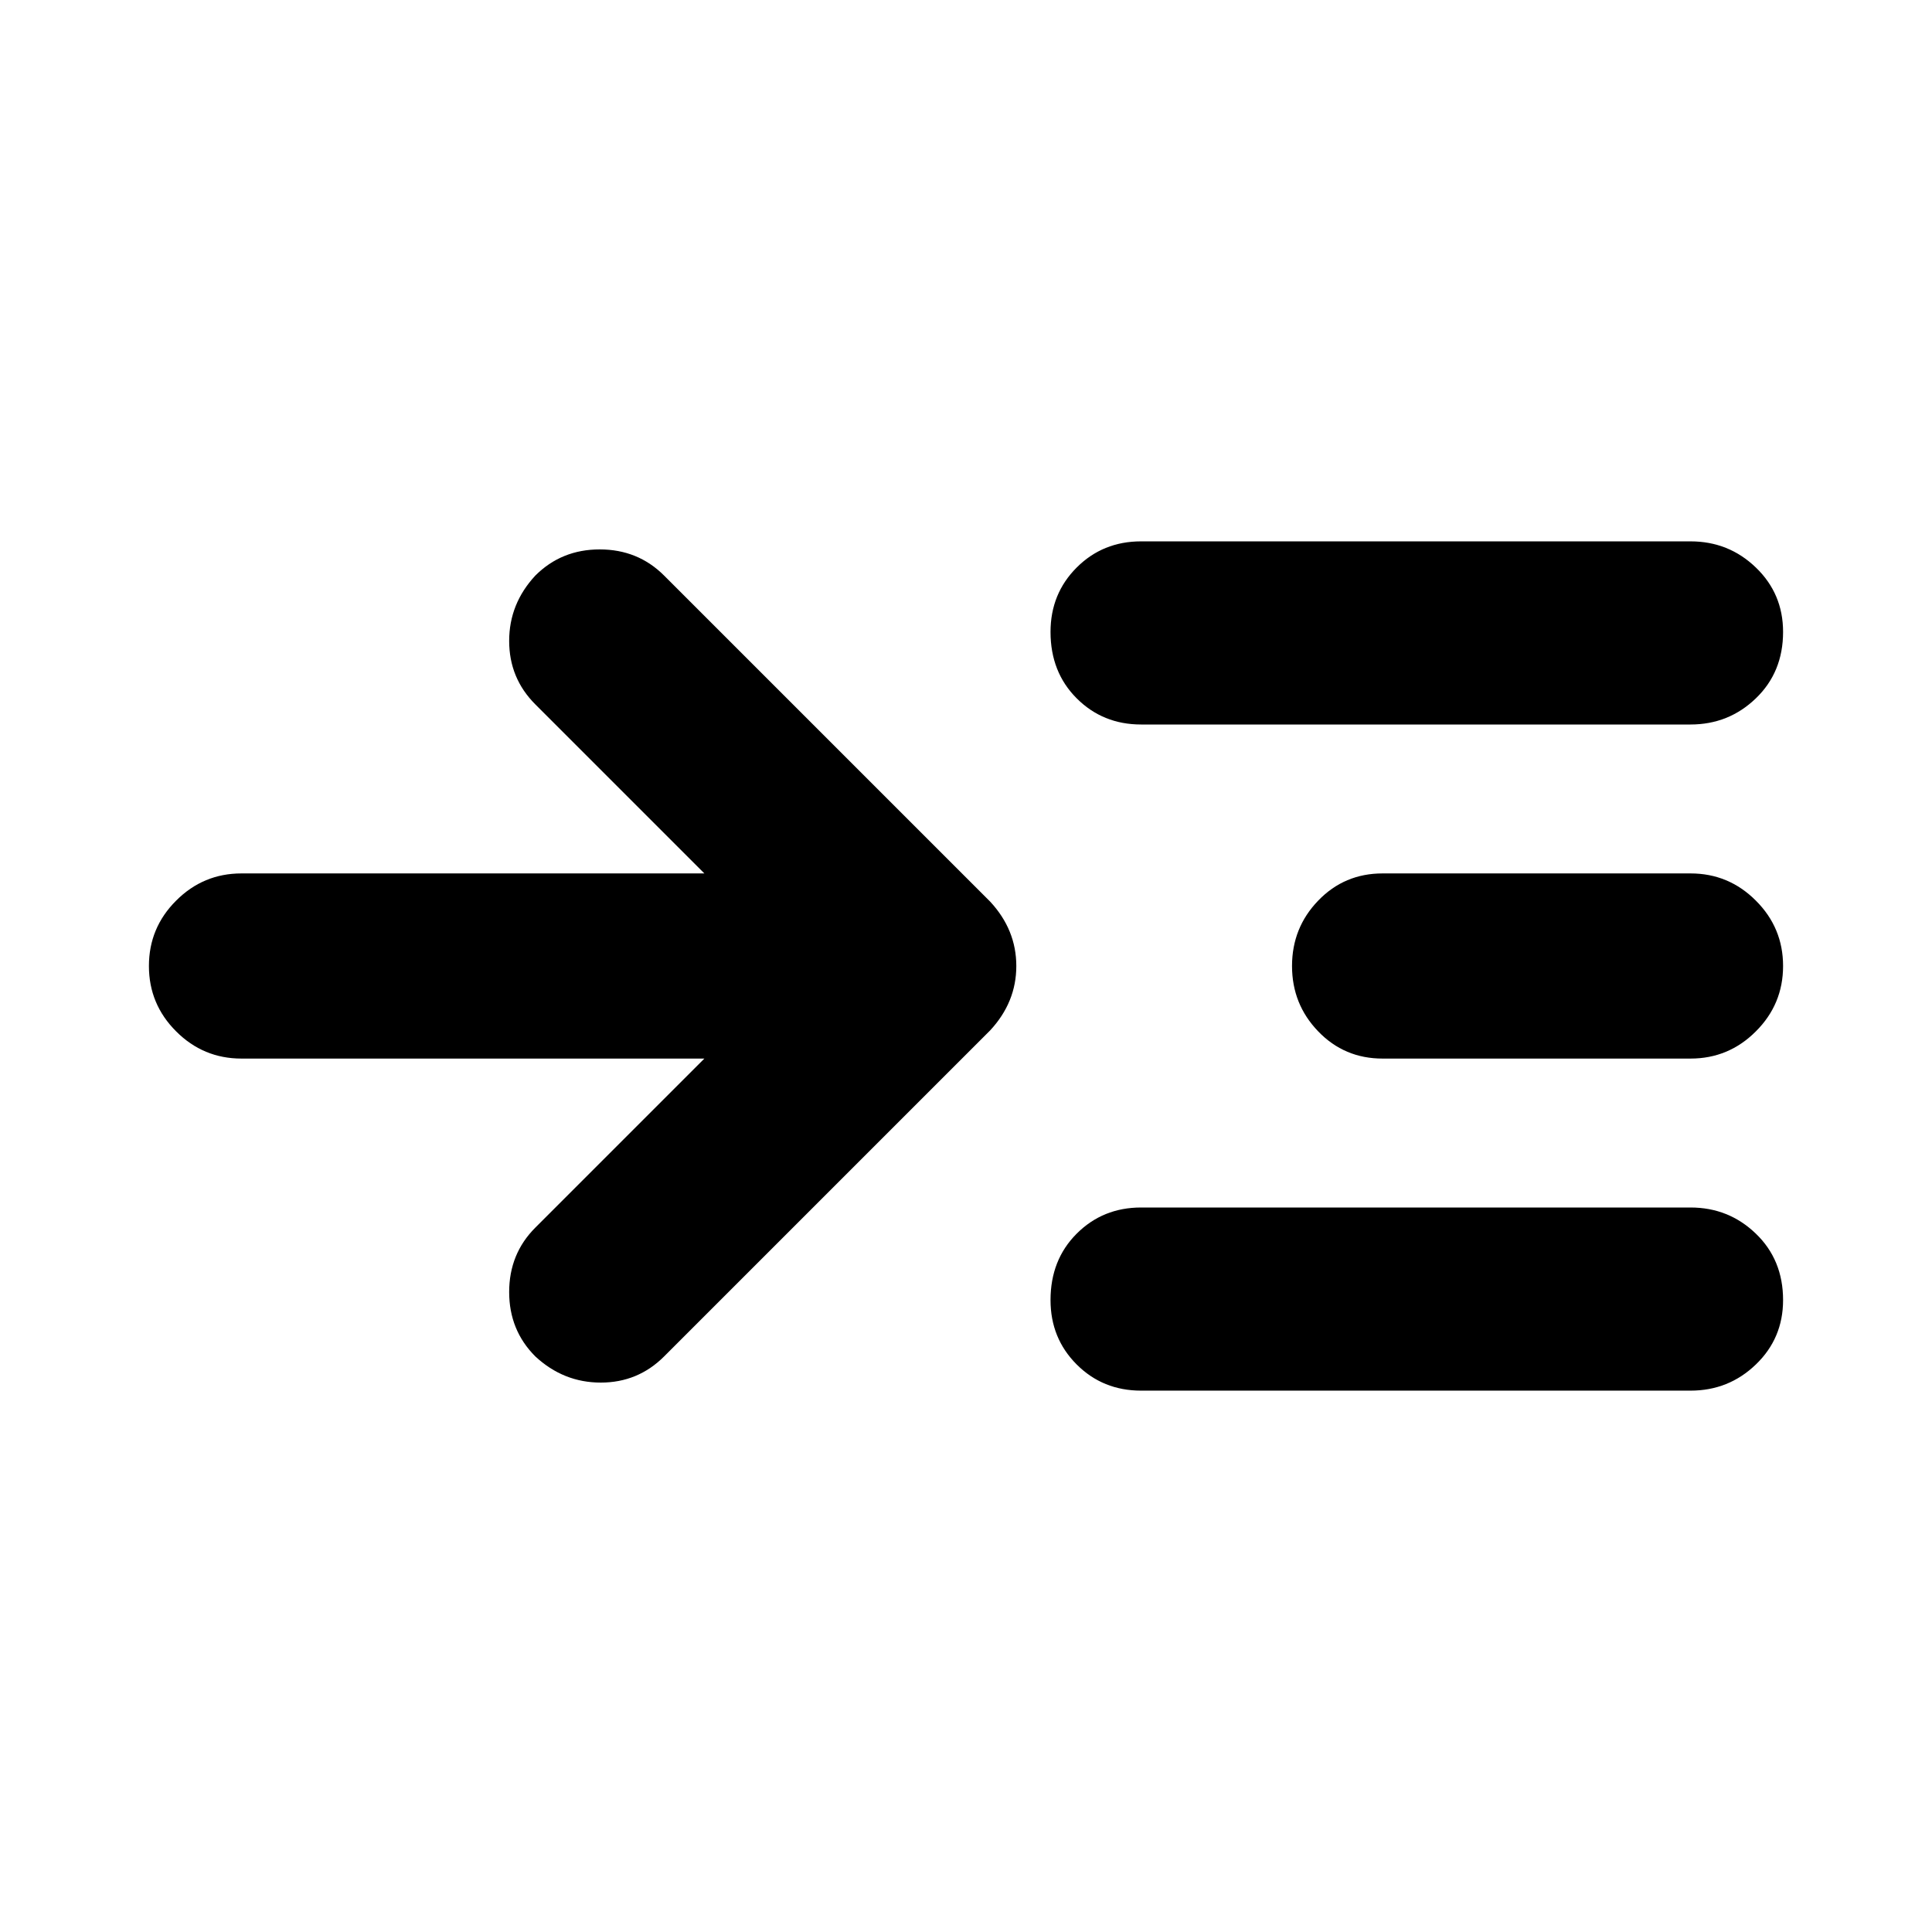 <svg xmlns="http://www.w3.org/2000/svg" height="24" width="24"><path d="M8.75 13.15H3Q2.525 13.15 2.188 12.812Q1.85 12.475 1.85 12Q1.85 11.525 2.188 11.188Q2.525 10.85 3 10.85H8.75L6.65 8.75Q6.325 8.425 6.325 7.962Q6.325 7.5 6.65 7.15Q6.975 6.825 7.45 6.825Q7.925 6.825 8.25 7.15L12.3 11.2Q12.625 11.55 12.625 12Q12.625 12.45 12.3 12.8L8.25 16.85Q7.925 17.175 7.463 17.175Q7 17.175 6.65 16.85Q6.325 16.525 6.325 16.05Q6.325 15.575 6.65 15.25ZM14.175 9Q13.7 9 13.375 8.675Q13.05 8.35 13.05 7.85Q13.05 7.375 13.375 7.05Q13.7 6.725 14.175 6.725H21Q21.475 6.725 21.812 7.05Q22.15 7.375 22.15 7.85Q22.15 8.35 21.812 8.675Q21.475 9 21 9ZM14.175 17.275Q13.7 17.275 13.375 16.95Q13.05 16.625 13.05 16.15Q13.05 15.65 13.375 15.325Q13.7 15 14.175 15H21Q21.475 15 21.812 15.325Q22.15 15.65 22.15 16.15Q22.15 16.625 21.812 16.95Q21.475 17.275 21 17.275ZM17.175 13.15Q16.7 13.15 16.375 12.812Q16.05 12.475 16.05 12Q16.05 11.525 16.375 11.188Q16.7 10.85 17.175 10.85H21Q21.475 10.85 21.812 11.188Q22.15 11.525 22.15 12Q22.15 12.475 21.812 12.812Q21.475 13.15 21 13.15Z"/></svg>